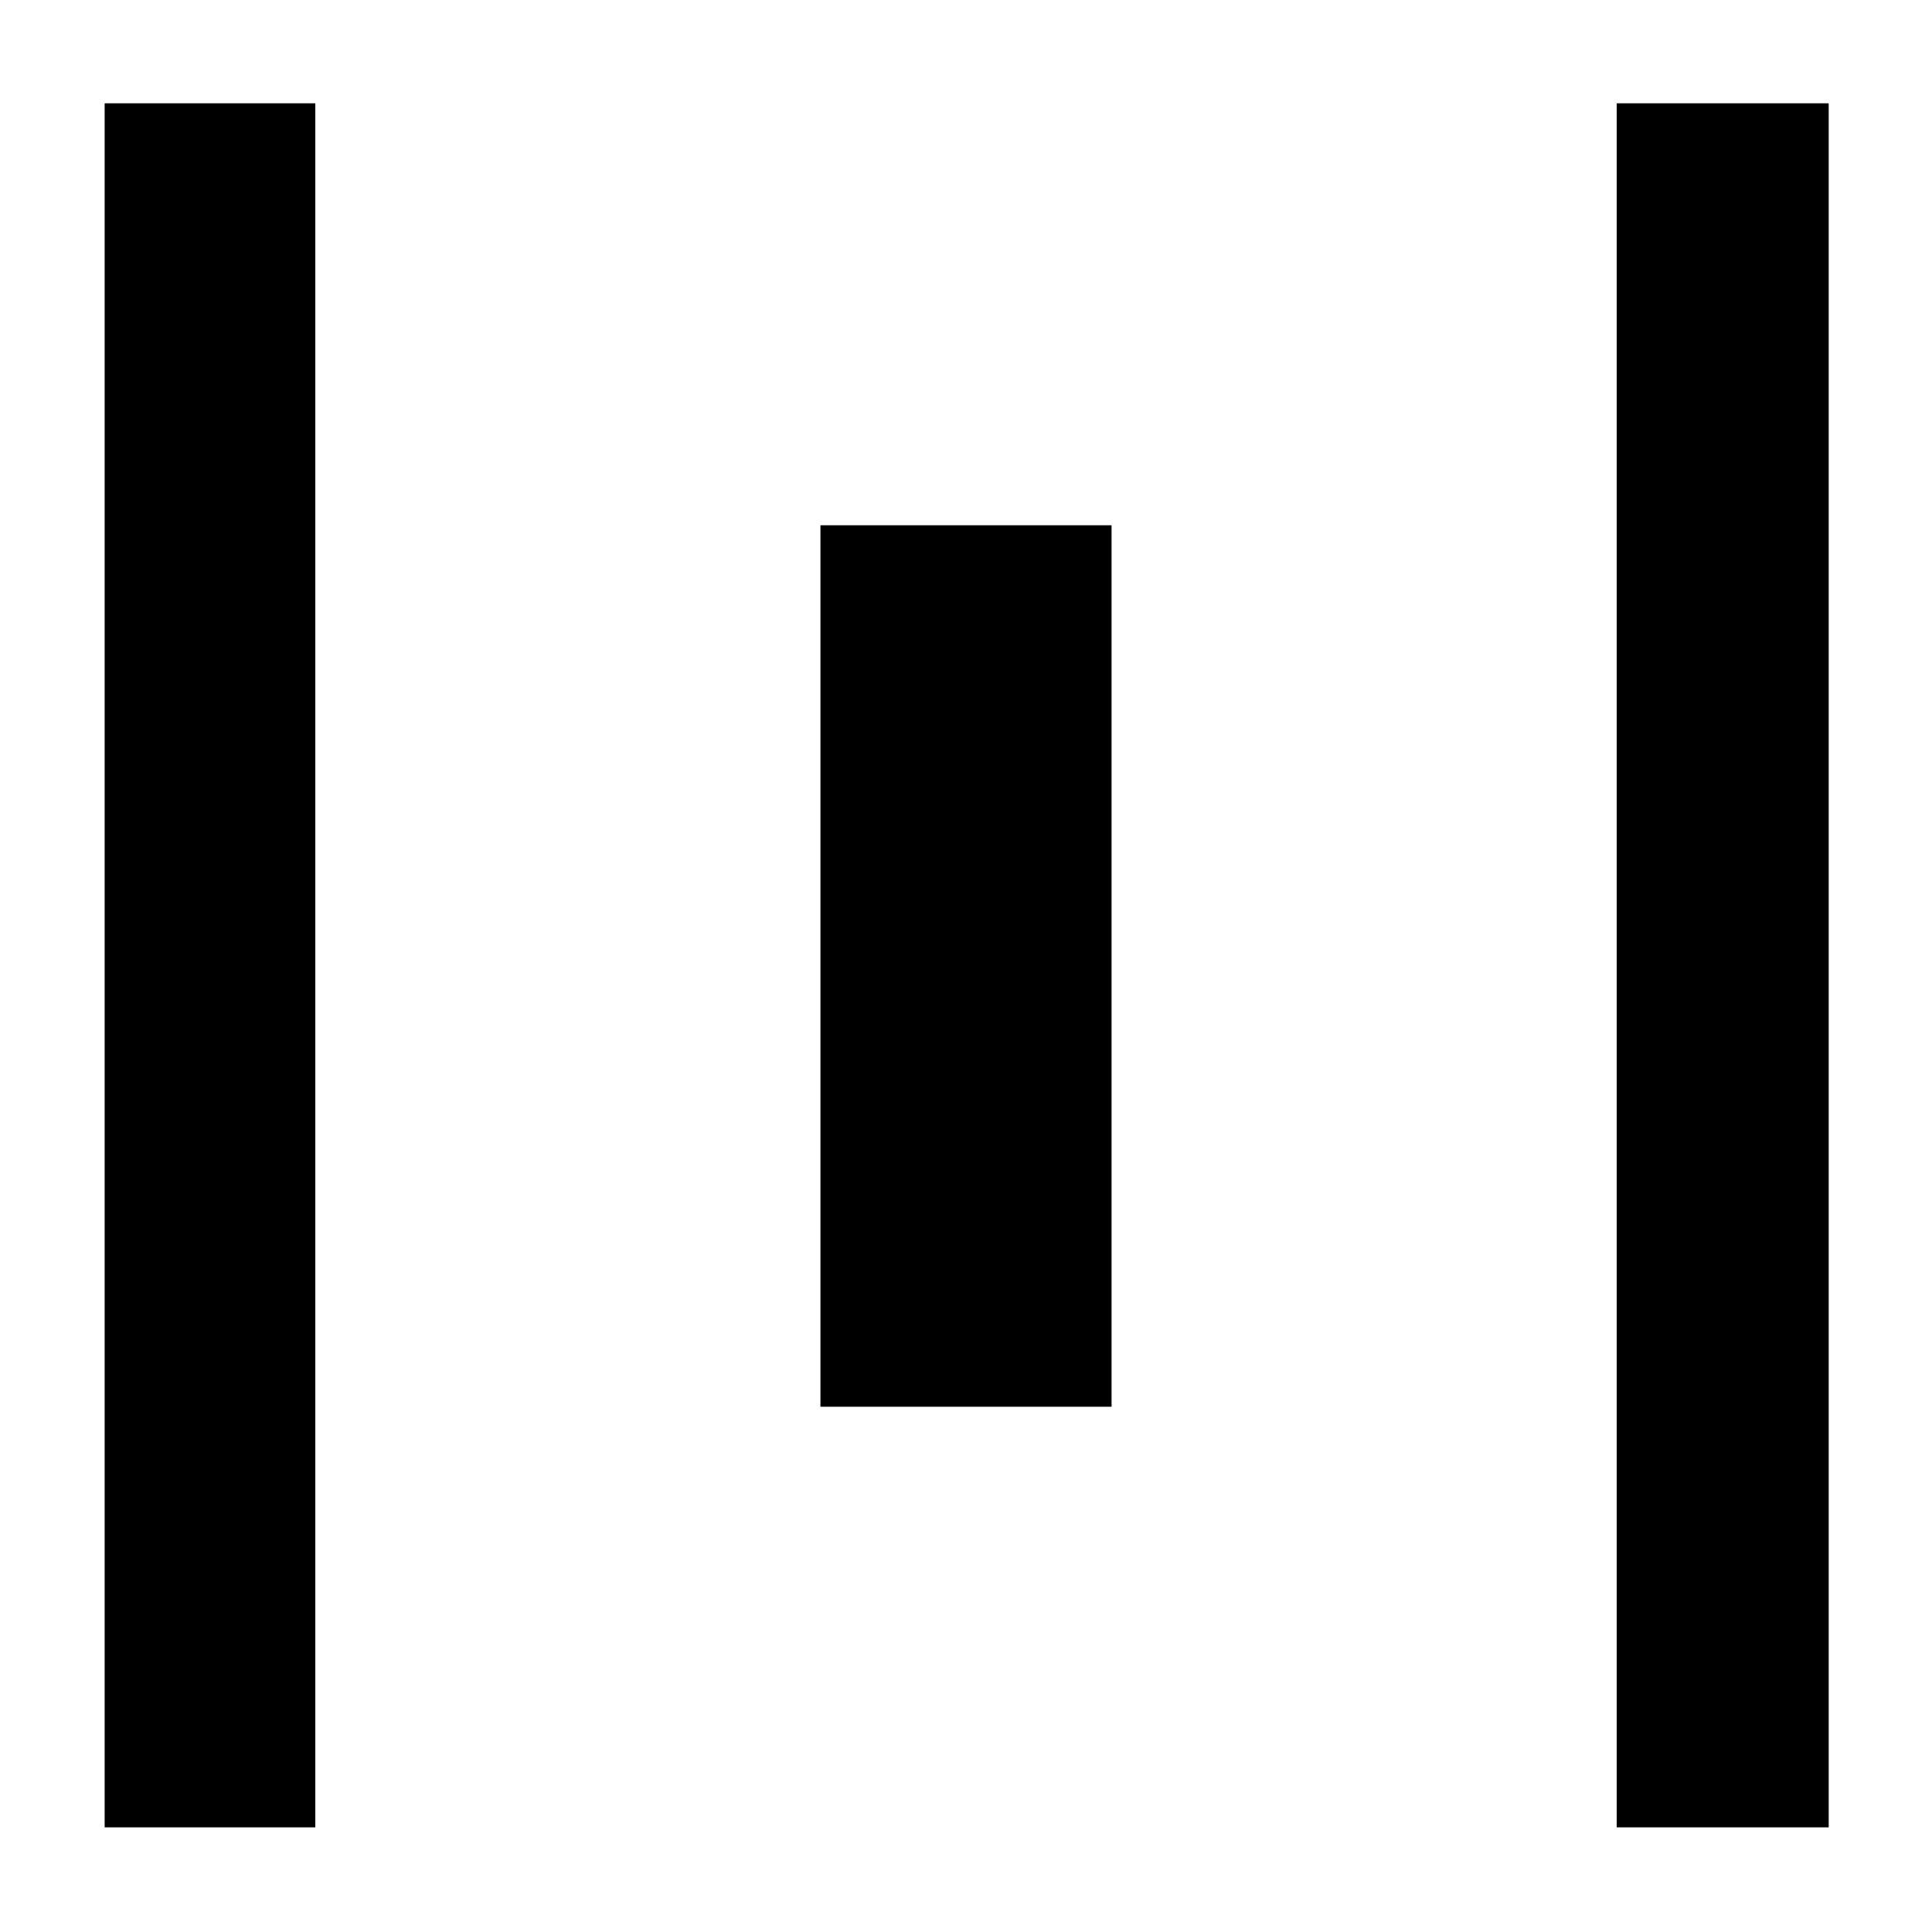 <svg xmlns="http://www.w3.org/2000/svg" height="40" viewBox="0 -960 960 960" width="40"><path d="M52-52v-856.67h104.67V-52H52Zm355.67-209v-438h144.66v438H407.67ZM803.33-52v-856.67h105.34V-52H803.33Z"/></svg>